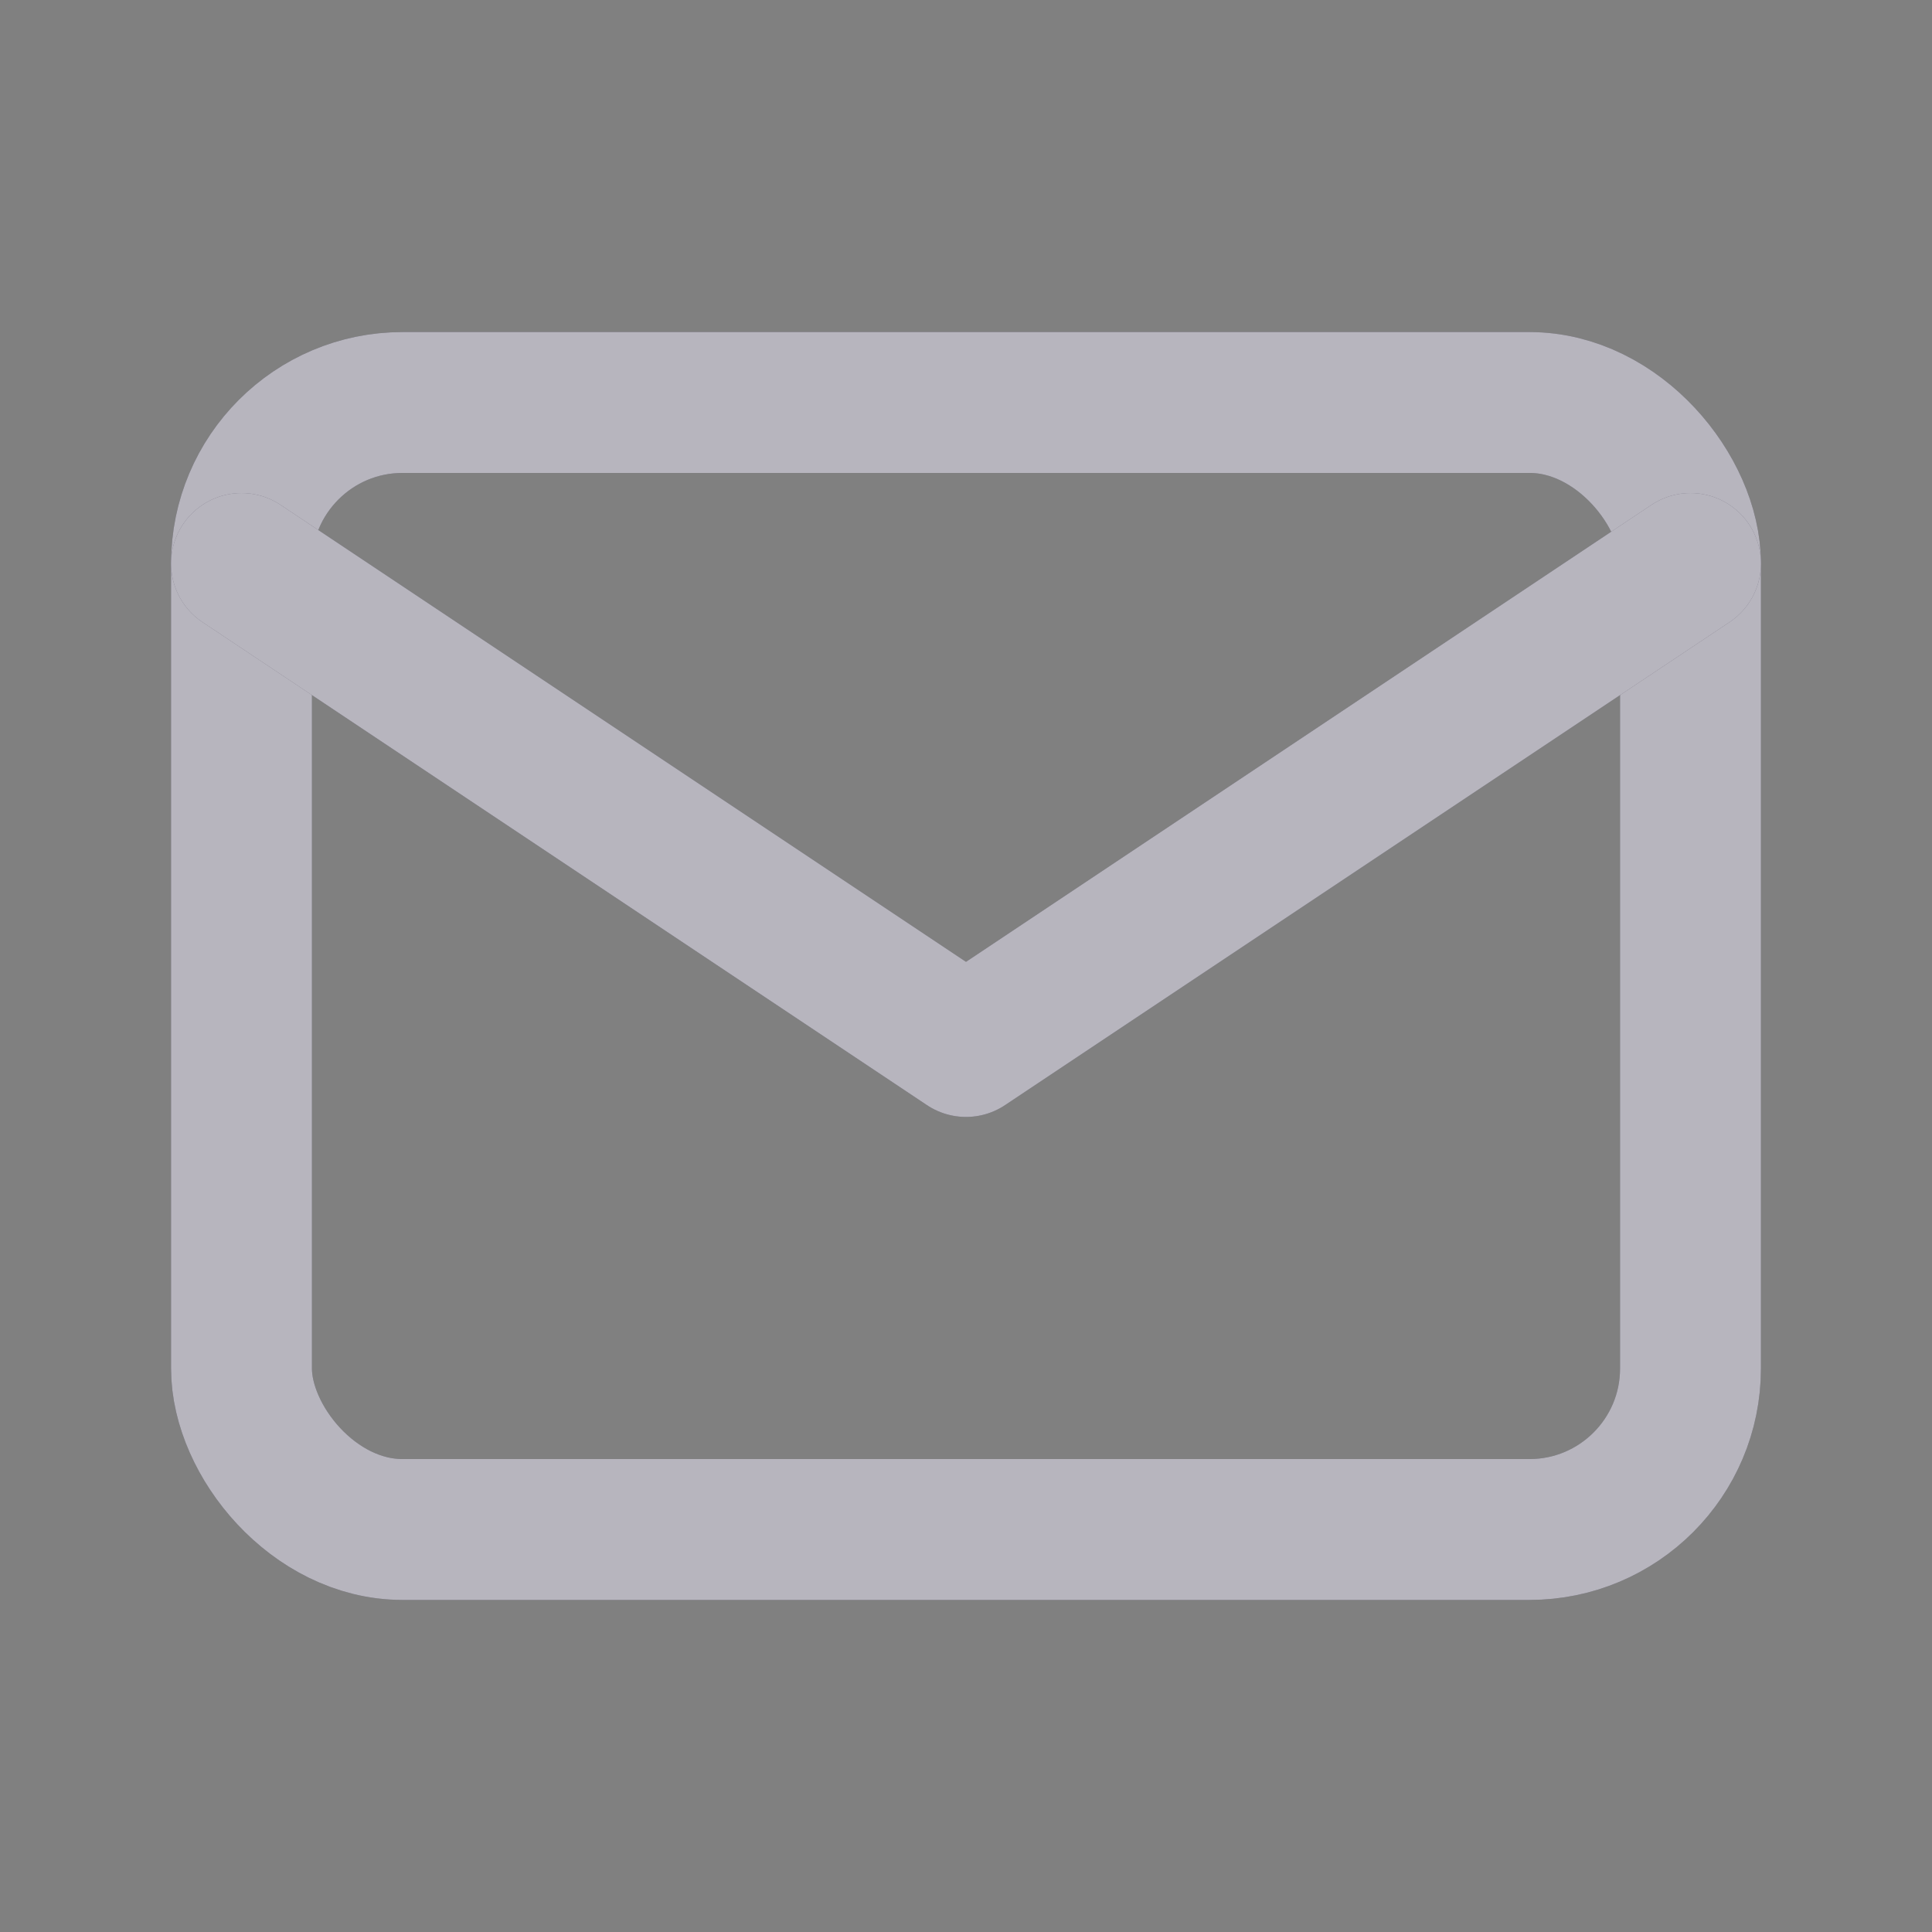 <svg width="24" height="24" viewBox="0 0 24 24" fill="none" xmlns="http://www.w3.org/2000/svg">
<rect x="0" y="0" width="24" height="24" fill="#808080" stroke="none"/>
<rect x="3" y="5" width="18" height="14" rx="2" stroke="#4B465C" stroke-width="1.75" stroke-linecap="round" stroke-linejoin="round"/>
<rect x="3" y="5" width="18" height="14" rx="2" stroke="white" stroke-opacity="0.6" stroke-width="1.75" stroke-linecap="round" stroke-linejoin="round"/>
<path d="M3 7L12 13L21 7" stroke="#4B465C" stroke-width="1.75" stroke-linecap="round" stroke-linejoin="round"/>
<path d="M3 7L12 13L21 7" stroke="white" stroke-opacity="0.6" stroke-width="1.75" stroke-linecap="round" stroke-linejoin="round"/>
</svg>
